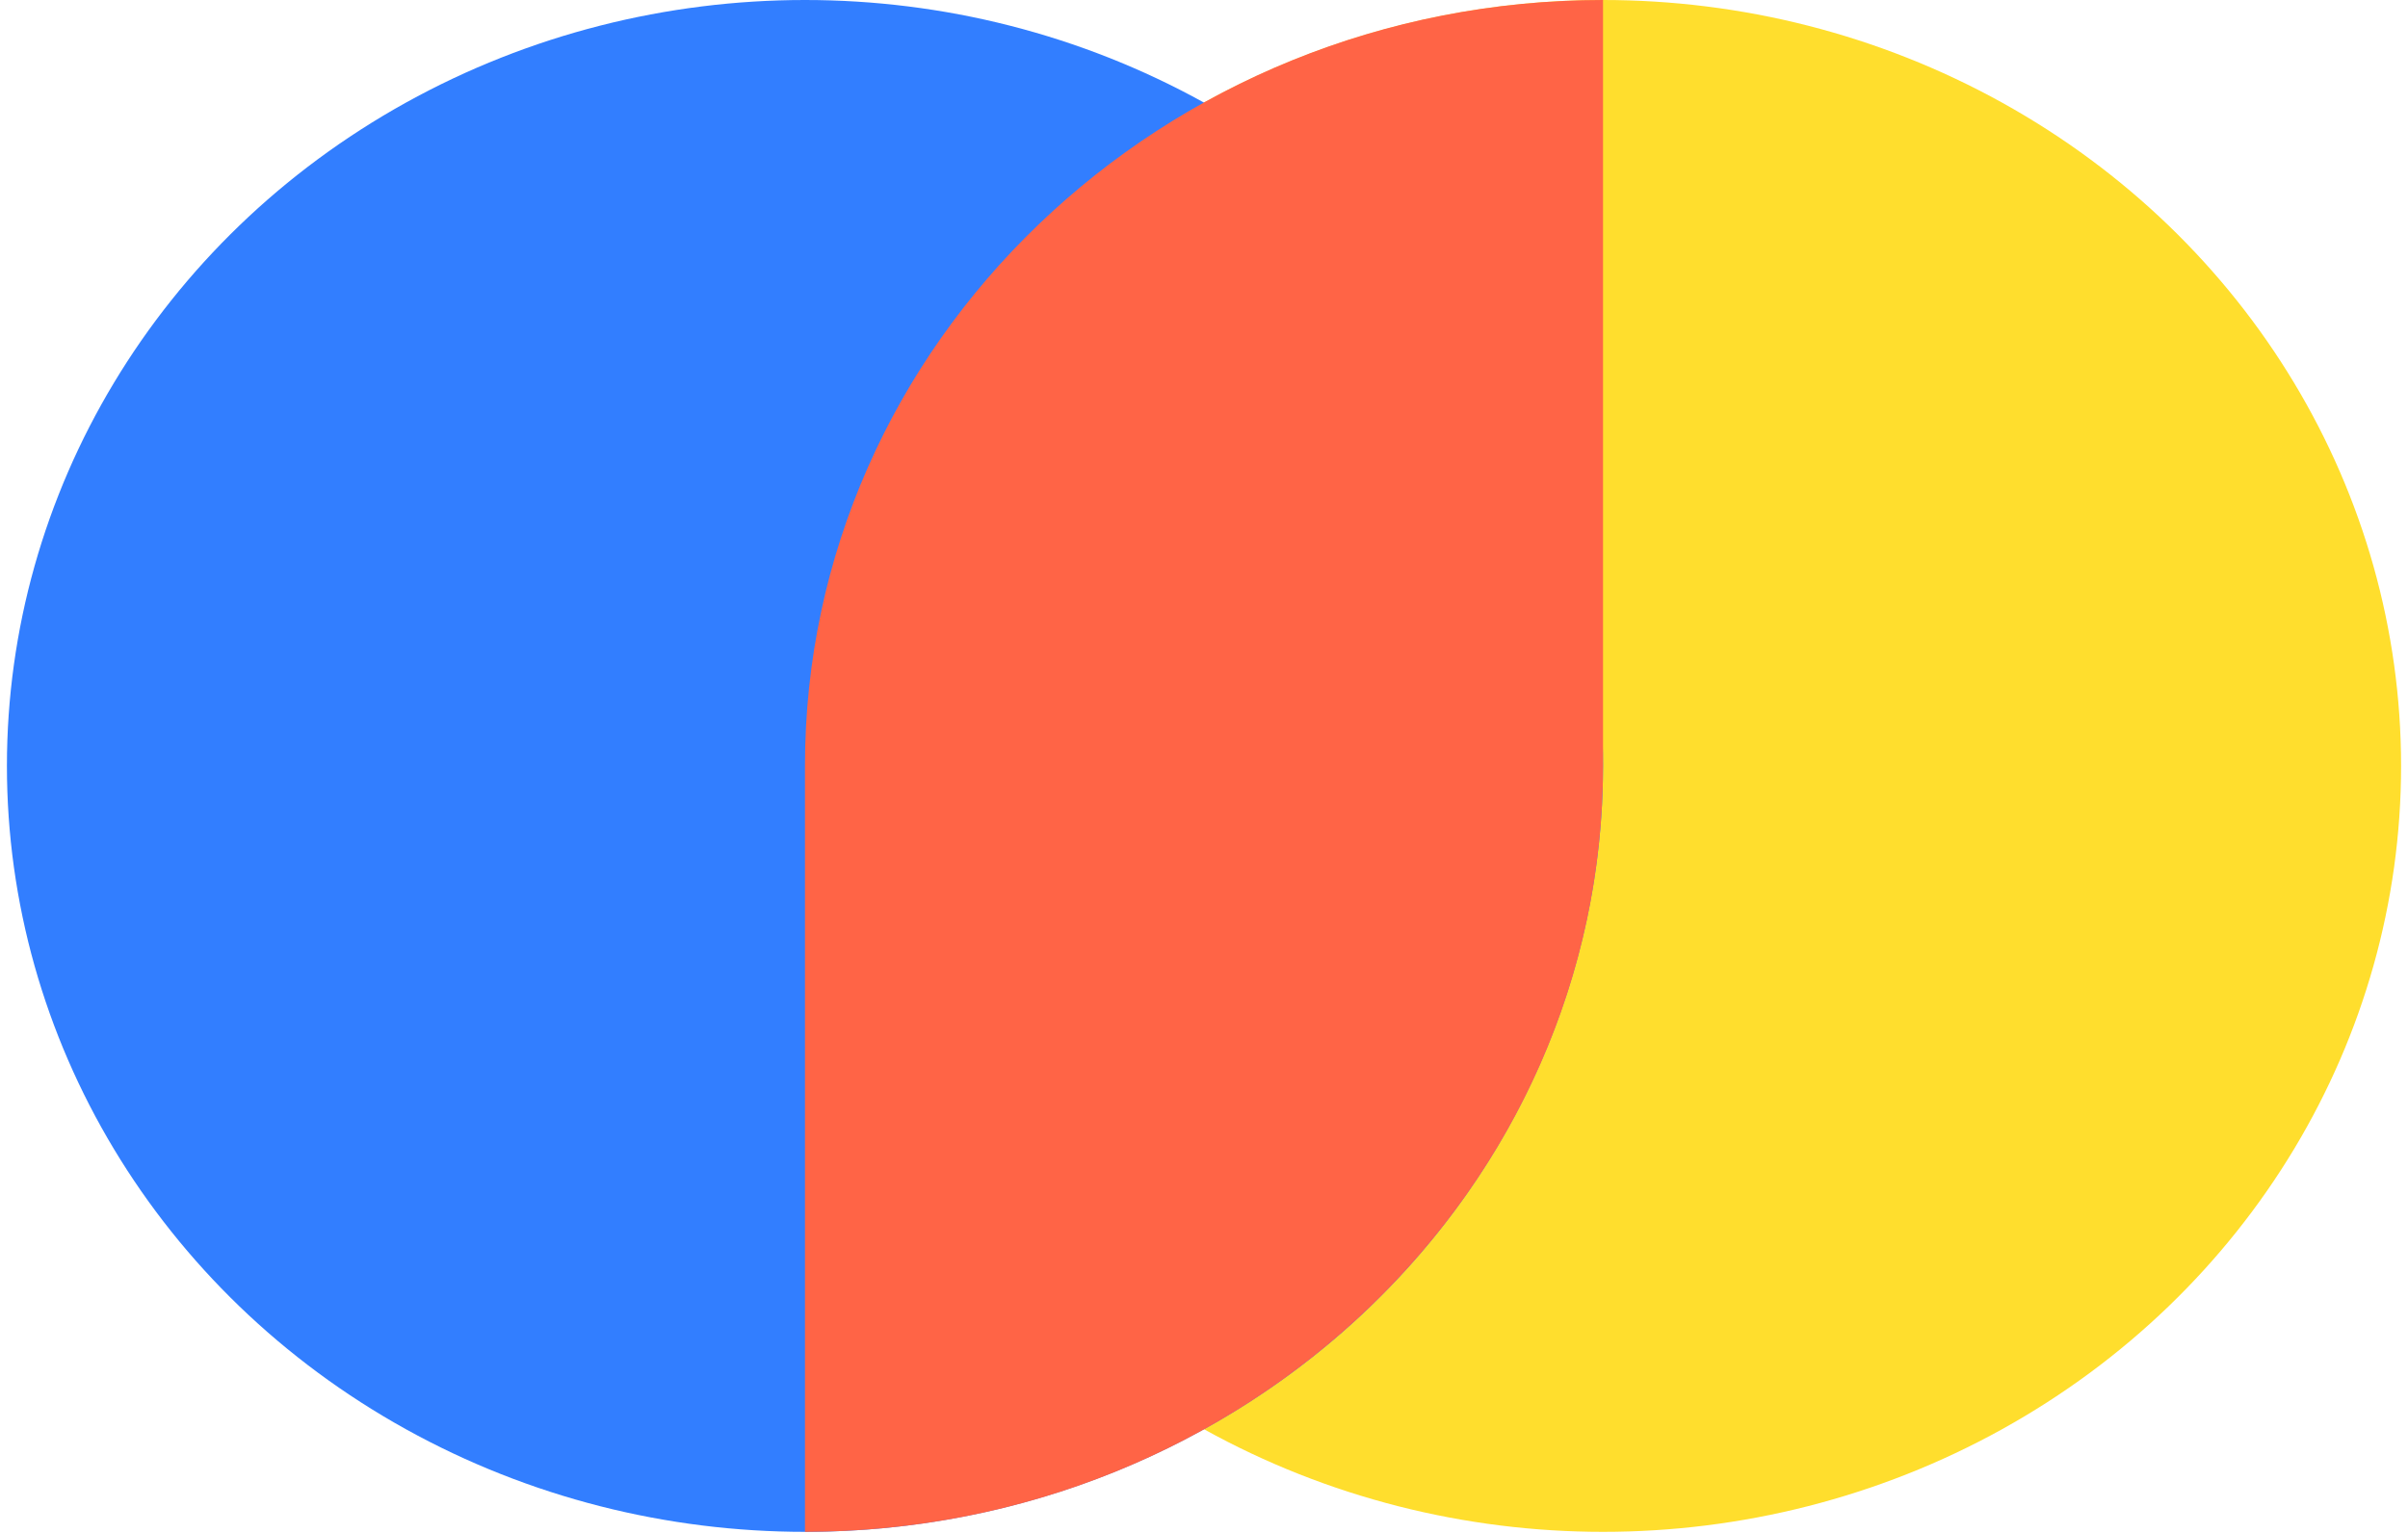 <svg xmlns="http://www.w3.org/2000/svg" width="1.57em" height="1em" viewBox="0 0 256 164"><!-- Icon from SVG Logos by Gil Barbara - https://raw.githubusercontent.com/gilbarbara/logos/master/LICENSE.txt --><ellipse cx="170.667" cy="81.92" fill="#FFDE2D" rx="85.333" ry="81.92"/><ellipse cx="85.333" cy="81.92" fill="#327EFF" rx="85.333" ry="81.92"/><path fill="#FF6446" d="M170.667 81.92c0 45.243-38.206 81.92-85.334 81.92V81.92zm-85.334 0C85.333 36.677 123.538 0 170.667 0v81.92z"/></svg>